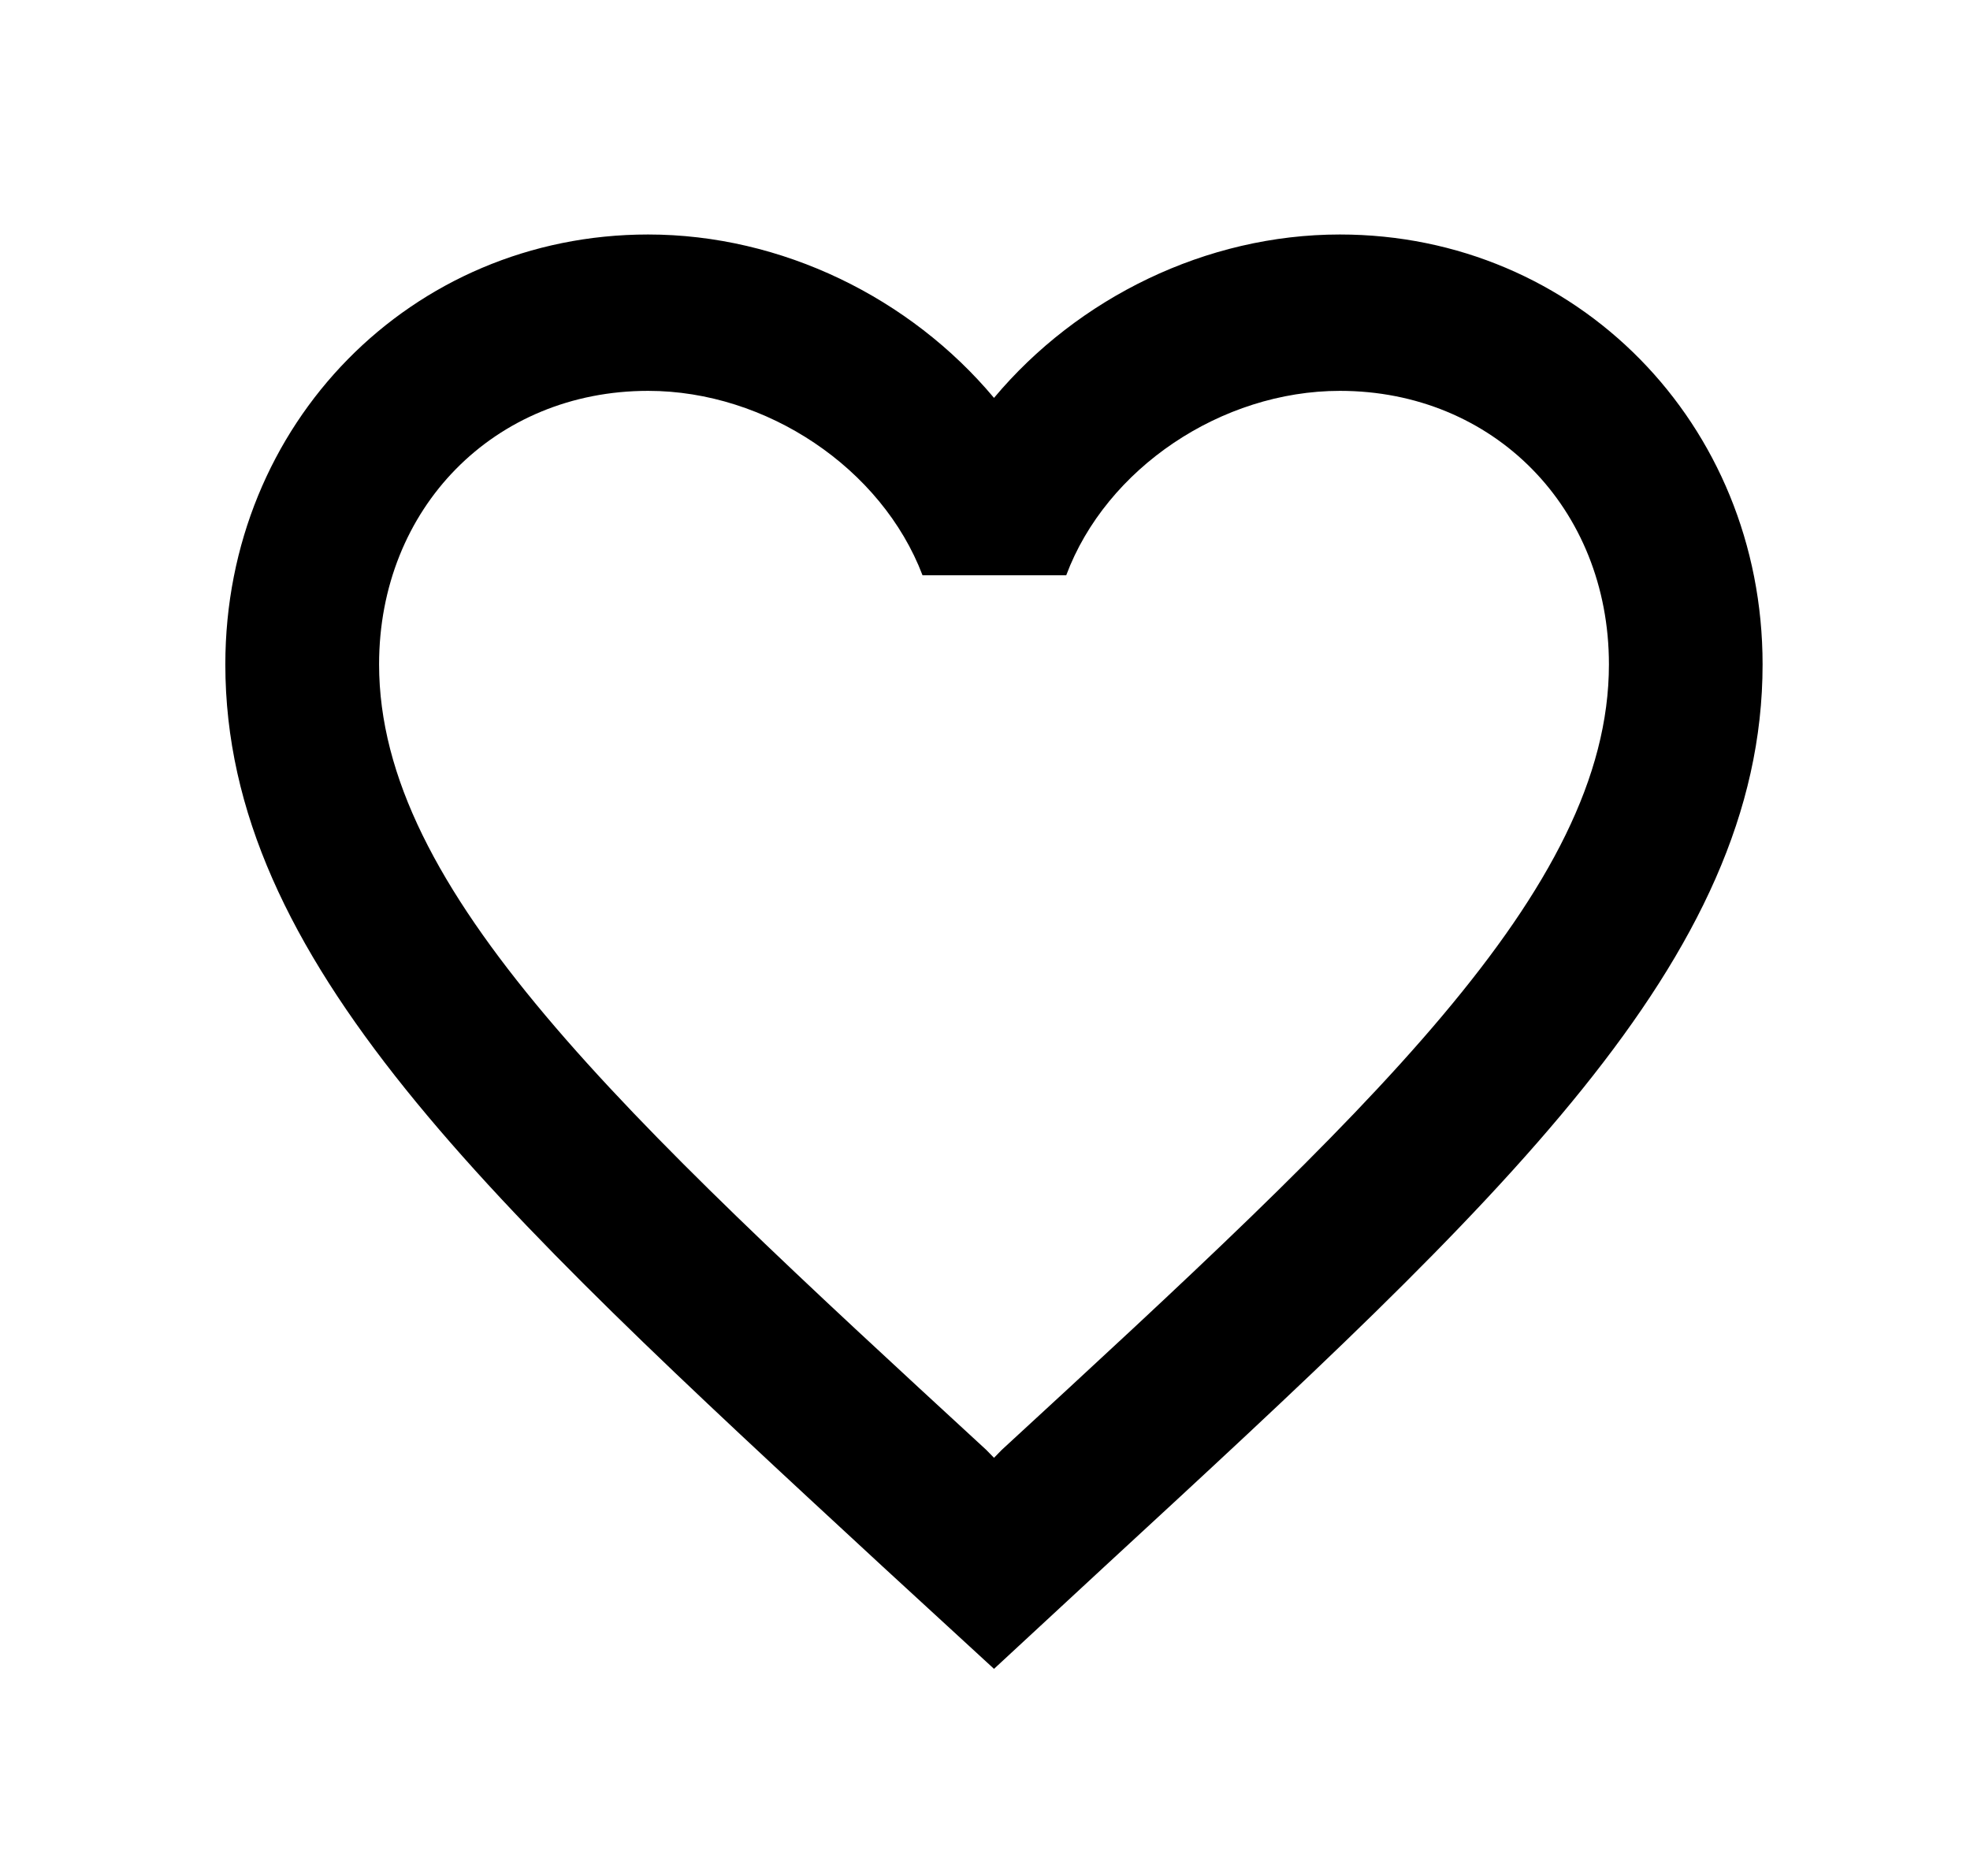<svg width="21" height="20" viewBox="0 0 21 20" fill="none" xmlns="http://www.w3.org/2000/svg">
<path d="M14.283 2.5C12.857 2.5 11.489 3.175 10.596 4.242C9.703 3.175 8.334 2.5 6.909 2.5C4.385 2.5 2.402 4.517 2.402 7.083C2.402 10.233 5.188 12.8 9.408 16.7L10.596 17.792L11.784 16.692C16.003 12.8 18.789 10.233 18.789 7.083C18.789 4.517 16.806 2.5 14.283 2.5ZM10.678 15.458L10.596 15.542L10.514 15.458C6.614 11.867 4.041 9.492 4.041 7.083C4.041 5.417 5.27 4.167 6.909 4.167C8.171 4.167 9.4 4.992 9.834 6.133H11.366C11.792 4.992 13.021 4.167 14.283 4.167C15.921 4.167 17.151 5.417 17.151 7.083C17.151 9.492 14.578 11.867 10.678 15.458Z" fill="currentColor"/>
</svg>
